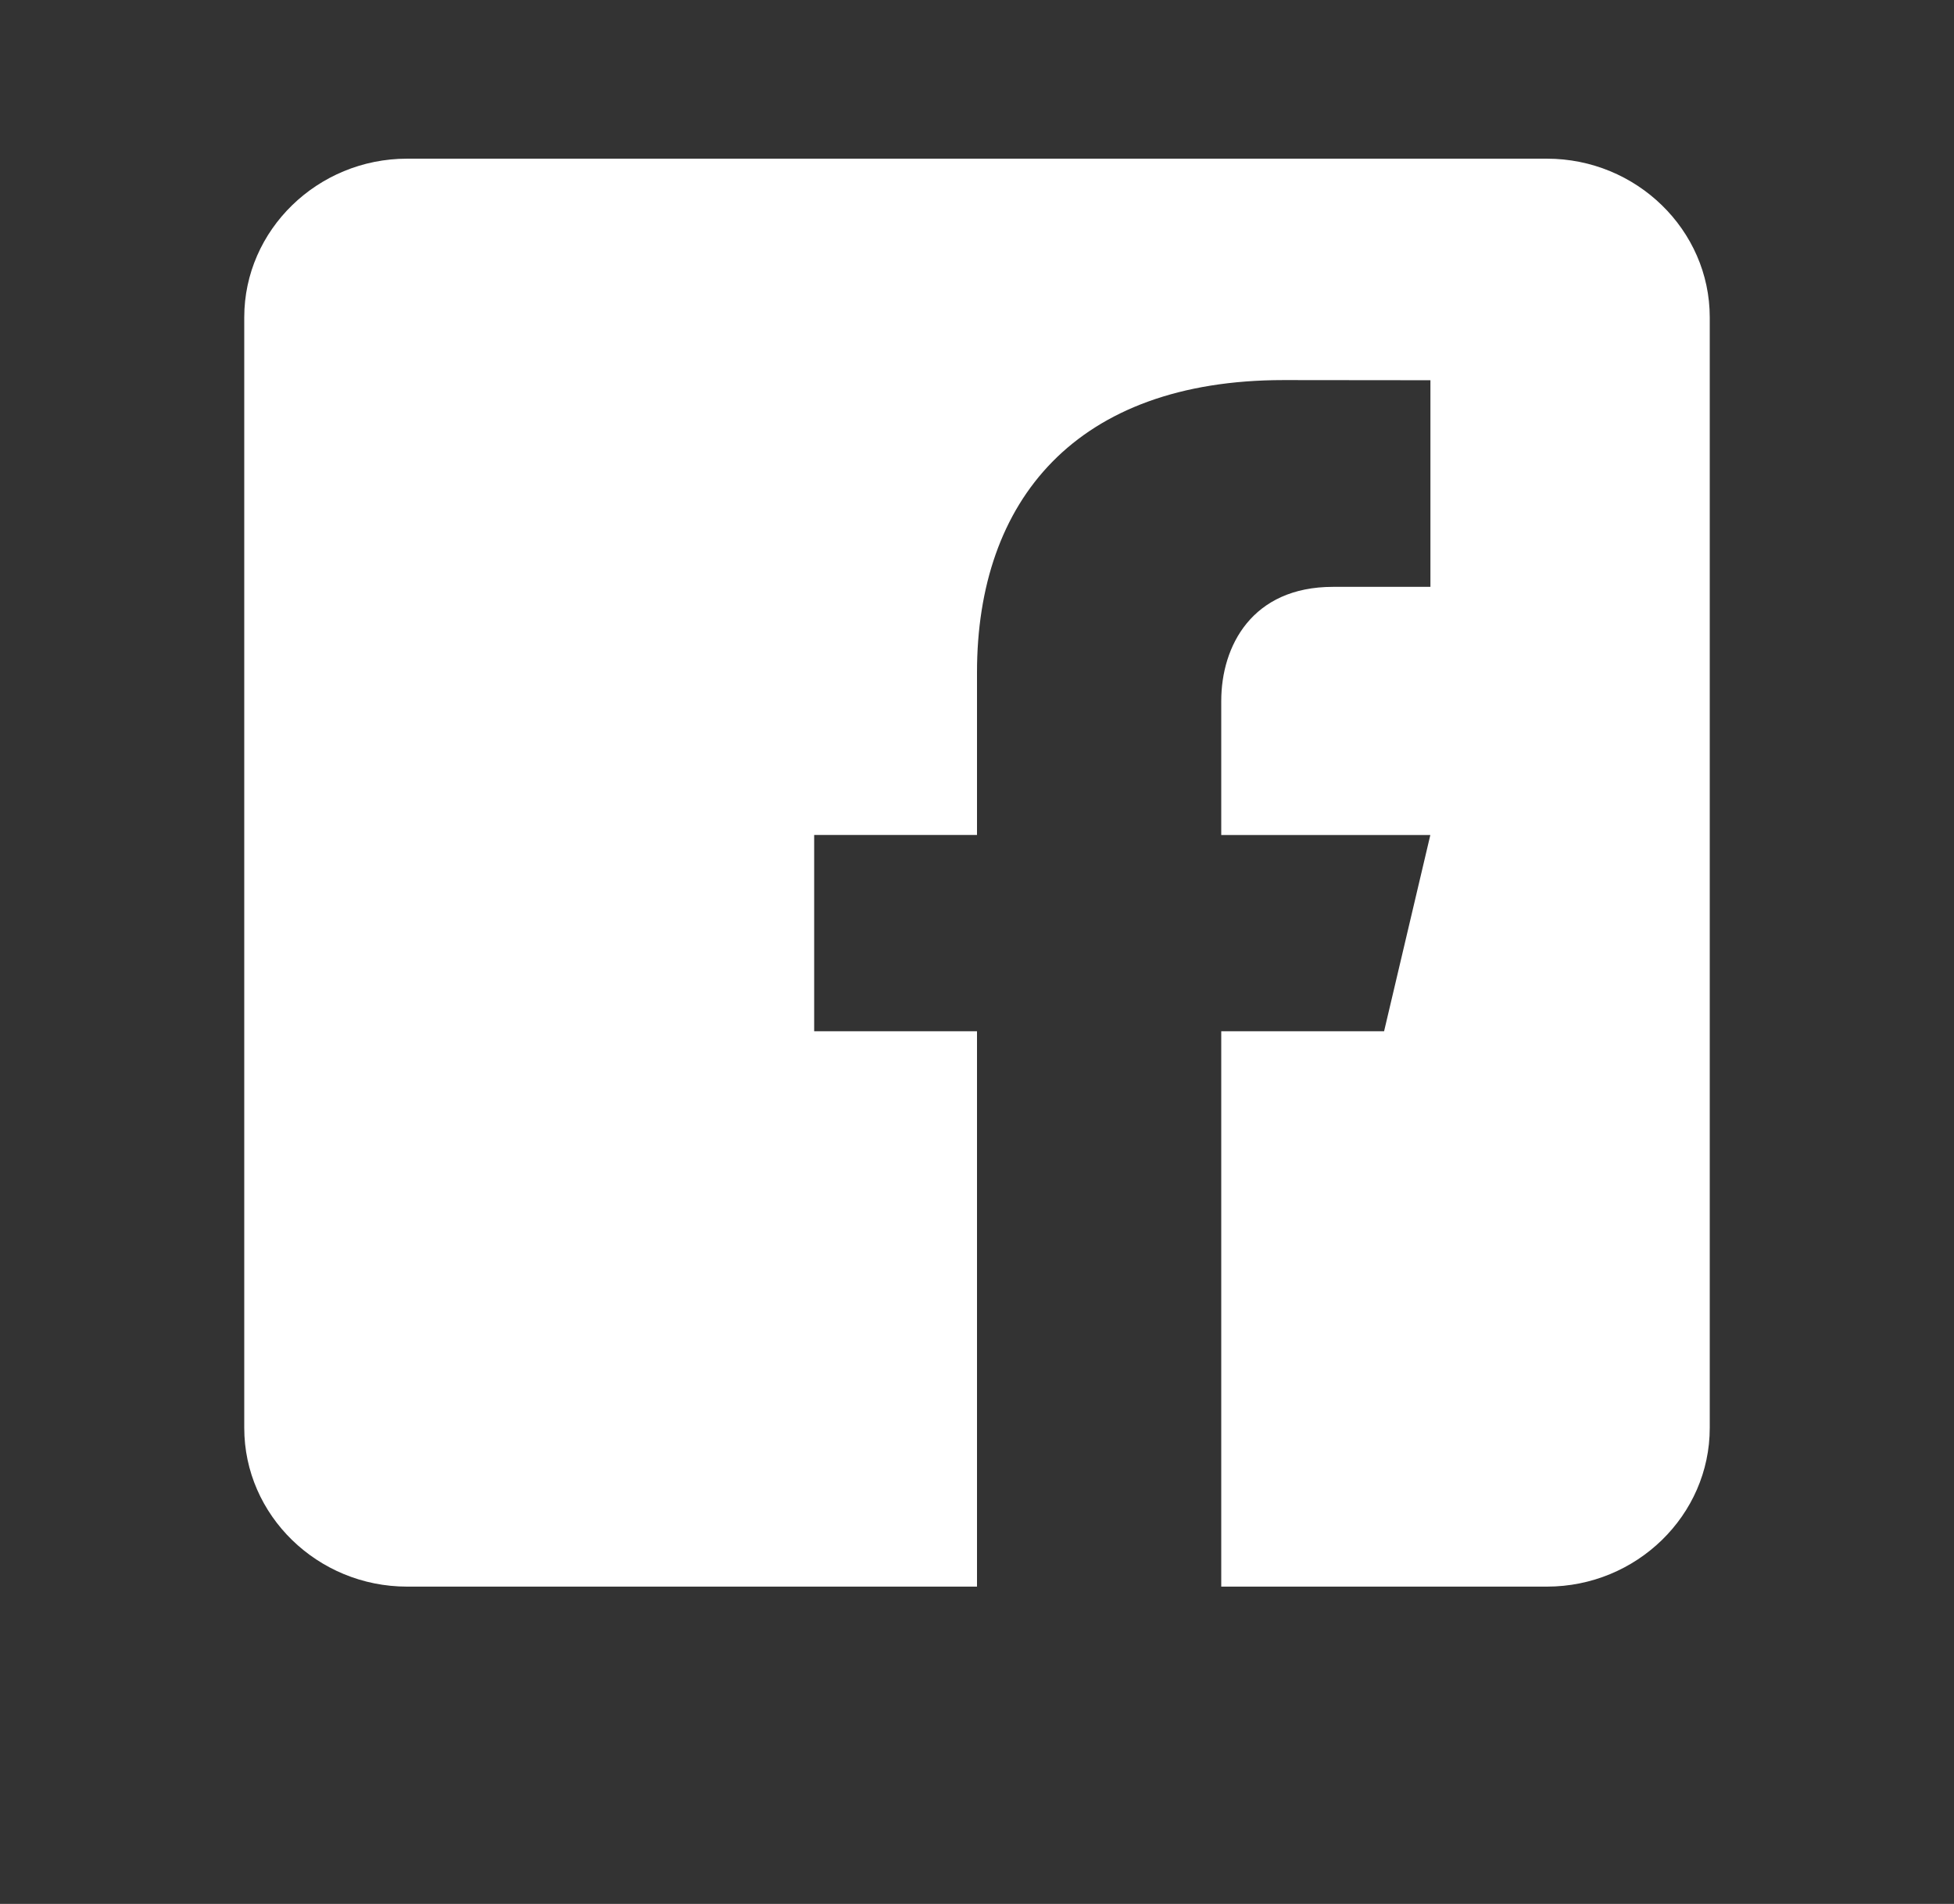 <svg width="39" height="38" viewBox="0 0 39 38" fill="none" xmlns="http://www.w3.org/2000/svg">
<rect x="0" y="0" width="39" height="38" fill="#333333" stroke="none"/>
<path d="M30.875 3.167H8.125C6.338 3.167 4.875 4.592 4.875 6.333V28.5C4.875 30.243 6.338 31.667 8.125 31.667H19.5V20.583H16.25V16.665H19.5V13.419C19.5 9.992 21.47 7.586 25.62 7.586L28.55 7.589V11.713H26.605C24.989 11.713 24.375 12.895 24.375 13.99V16.666H28.548L27.625 20.583H24.375V31.667H30.875C32.663 31.667 34.125 30.243 34.125 28.5V6.333C34.125 4.592 32.663 3.167 30.875 3.167Z" fill="white"/>
</svg>
